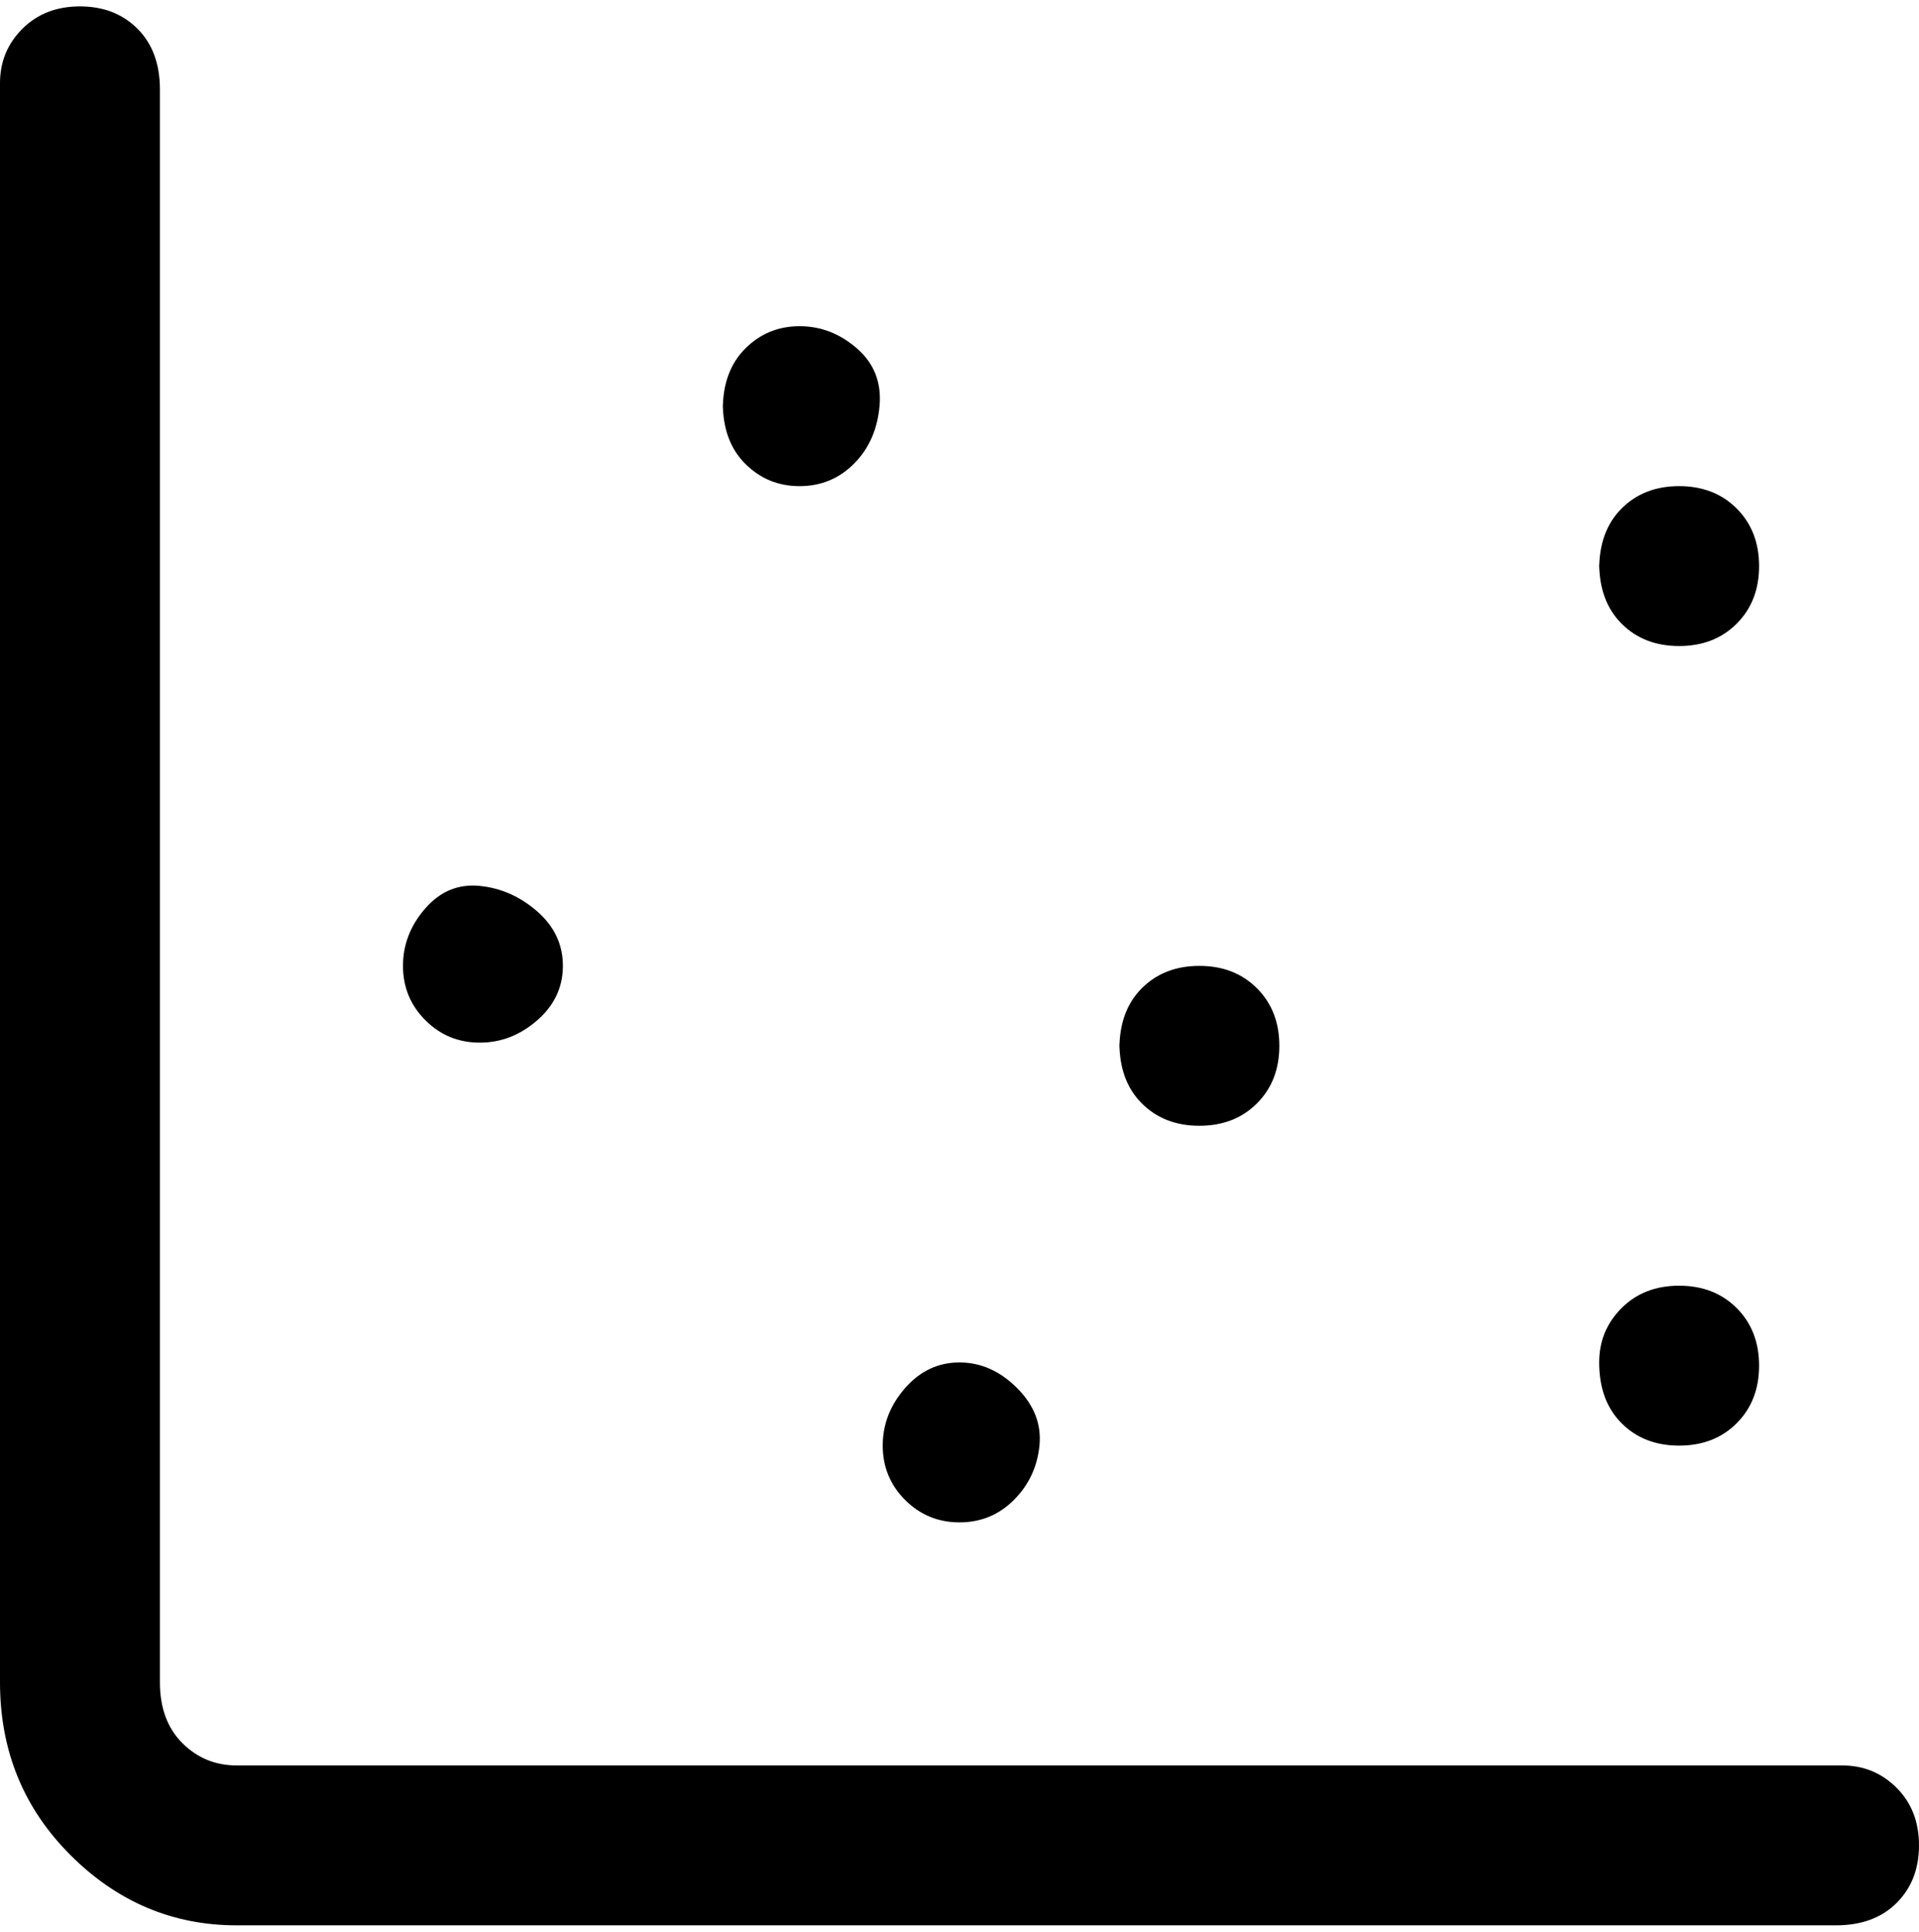 <svg viewBox="0 0 300 302.001" xmlns="http://www.w3.org/2000/svg"><path d="M288 301H37q-15 0-26-11T0 263V13q0-5 3.5-8.5t9-3.5q5.5 0 9 3.5T25 14v249q0 6 3.5 9.5T37 276h251q5 0 8.5 3.5t3.5 9q0 5.5-3.5 9T287 301h1zM175 163q0 6 3.5 9.5t9 3.5q5.5 0 9-3.5t3.5-9q0-5.5-3.5-9t-9-3.5q-5.5 0-9 3.5T175 164v-1zm75-75q0 6 3.5 9.5t9 3.5q5.5 0 9-3.5t3.5-9q0-5.5-3.5-9t-9-3.5q-5.5 0-9 3.5T250 89v-1zM138 226q0 5 3.5 8.5t8.5 3.5q5 0 8.5-3.5t4-8.5q.5-5-3.5-9t-9-4q-5 0-8.5 4t-3.5 9zm112-13q0 6 3.5 9.5t9 3.5q5.5 0 9-3.5t3.5-9q0-5.5-3.5-9t-9-3.5q-5.5 0-9 3.5T250 213zM113 63q0 6 3.5 9.5T125 76q5 0 8.5-3.5t4-9q.5-5.5-3.5-9t-9-3.5q-5 0-8.5 3.5T113 64v-1zm-50 88q0 5 3.5 8.5T75 163q5 0 9-3.5t4-8.5q0-5-4-8.5t-9-4q-5-.5-8.5 3.5t-3.5 9z"/></svg>